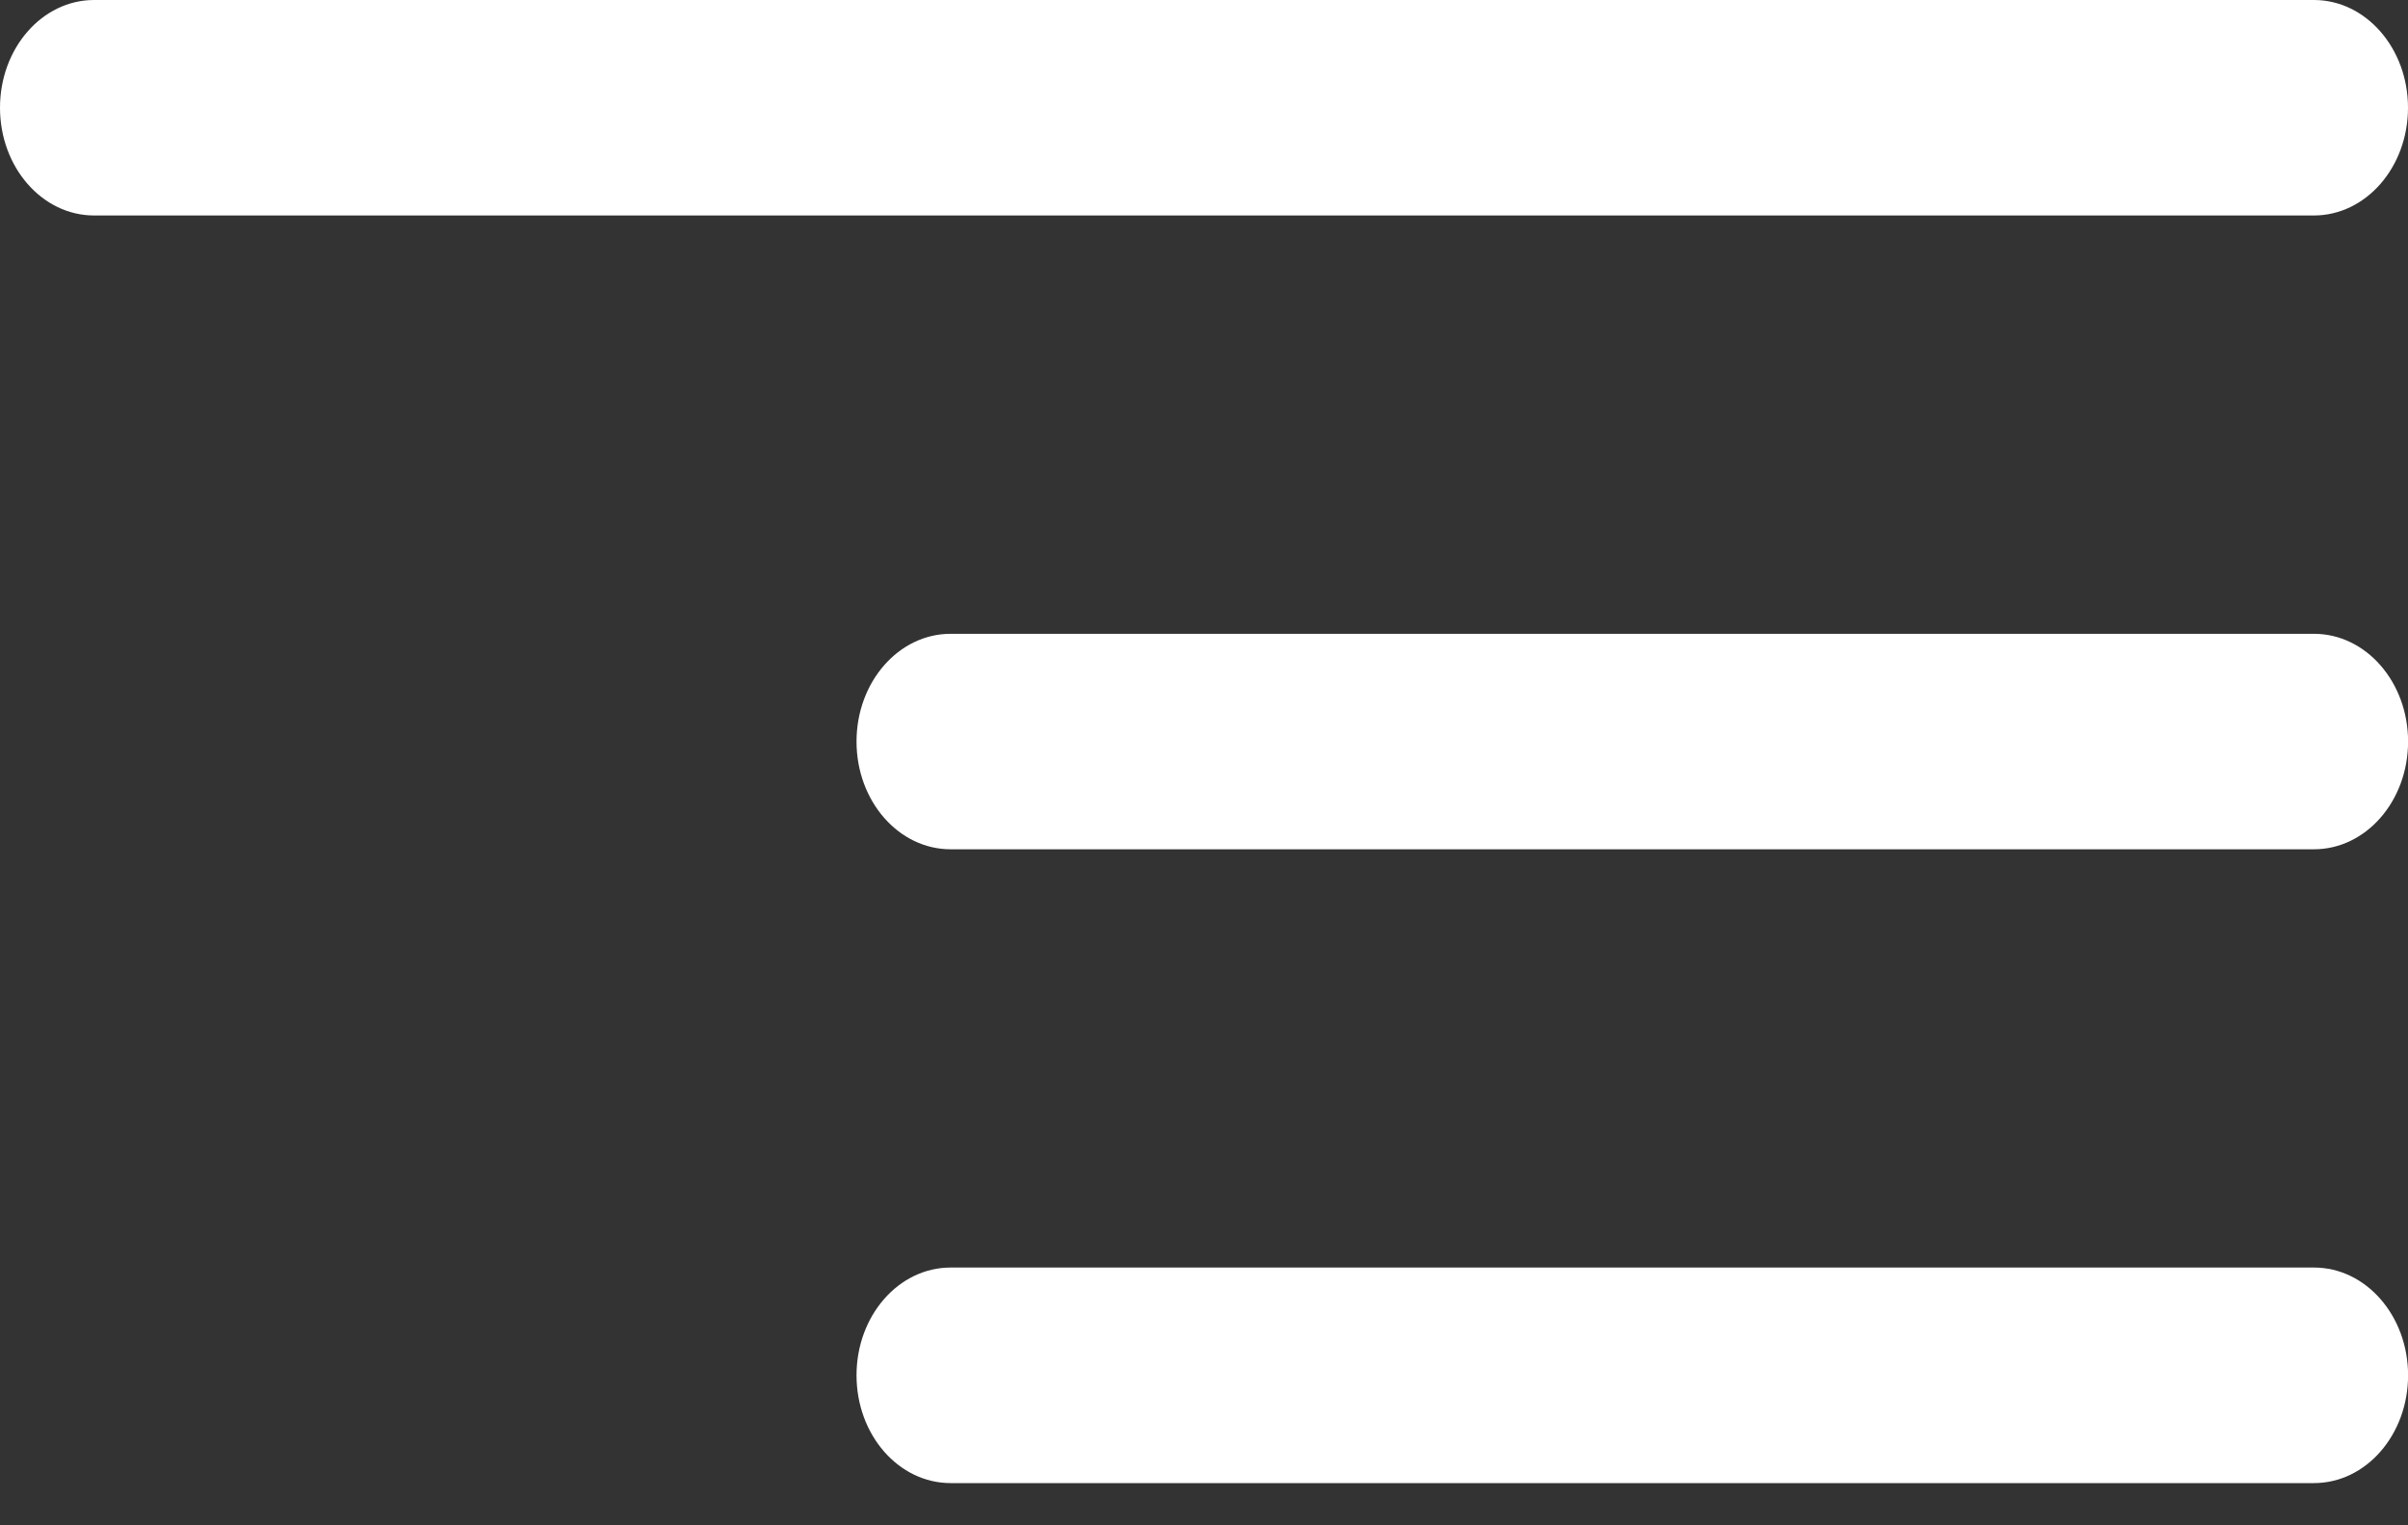<svg width="30" height="19" viewBox="0 0 30 19" fill="none" xmlns="http://www.w3.org/2000/svg">
<rect x="0" y="0" width="30" height="19" fill="#333333" stroke="none"/>
<path d="M28.828 0H1.172C0.525 0 0 0.601 0 1.342C0 2.083 0.525 2.684 1.172 2.684H28.828C29.475 2.684 30 2.083 30 1.342C30 0.601 29.475 0 28.828 0Z" fill="white"/>
<path d="M28.829 7.895H11.843C11.195 7.895 10.671 8.496 10.671 9.237C10.671 9.978 11.195 10.579 11.843 10.579H28.829C29.476 10.579 30.001 9.978 30.001 9.237C30.001 8.496 29.476 7.895 28.829 7.895Z" fill="white"/>
<path d="M28.829 15.789H11.843C11.195 15.789 10.671 16.39 10.671 17.131C10.671 17.873 11.195 18.474 11.843 18.474H28.829C29.476 18.474 30.001 17.873 30.001 17.131C30.001 16.39 29.476 15.789 28.829 15.789Z" fill="white"/>
</svg>
